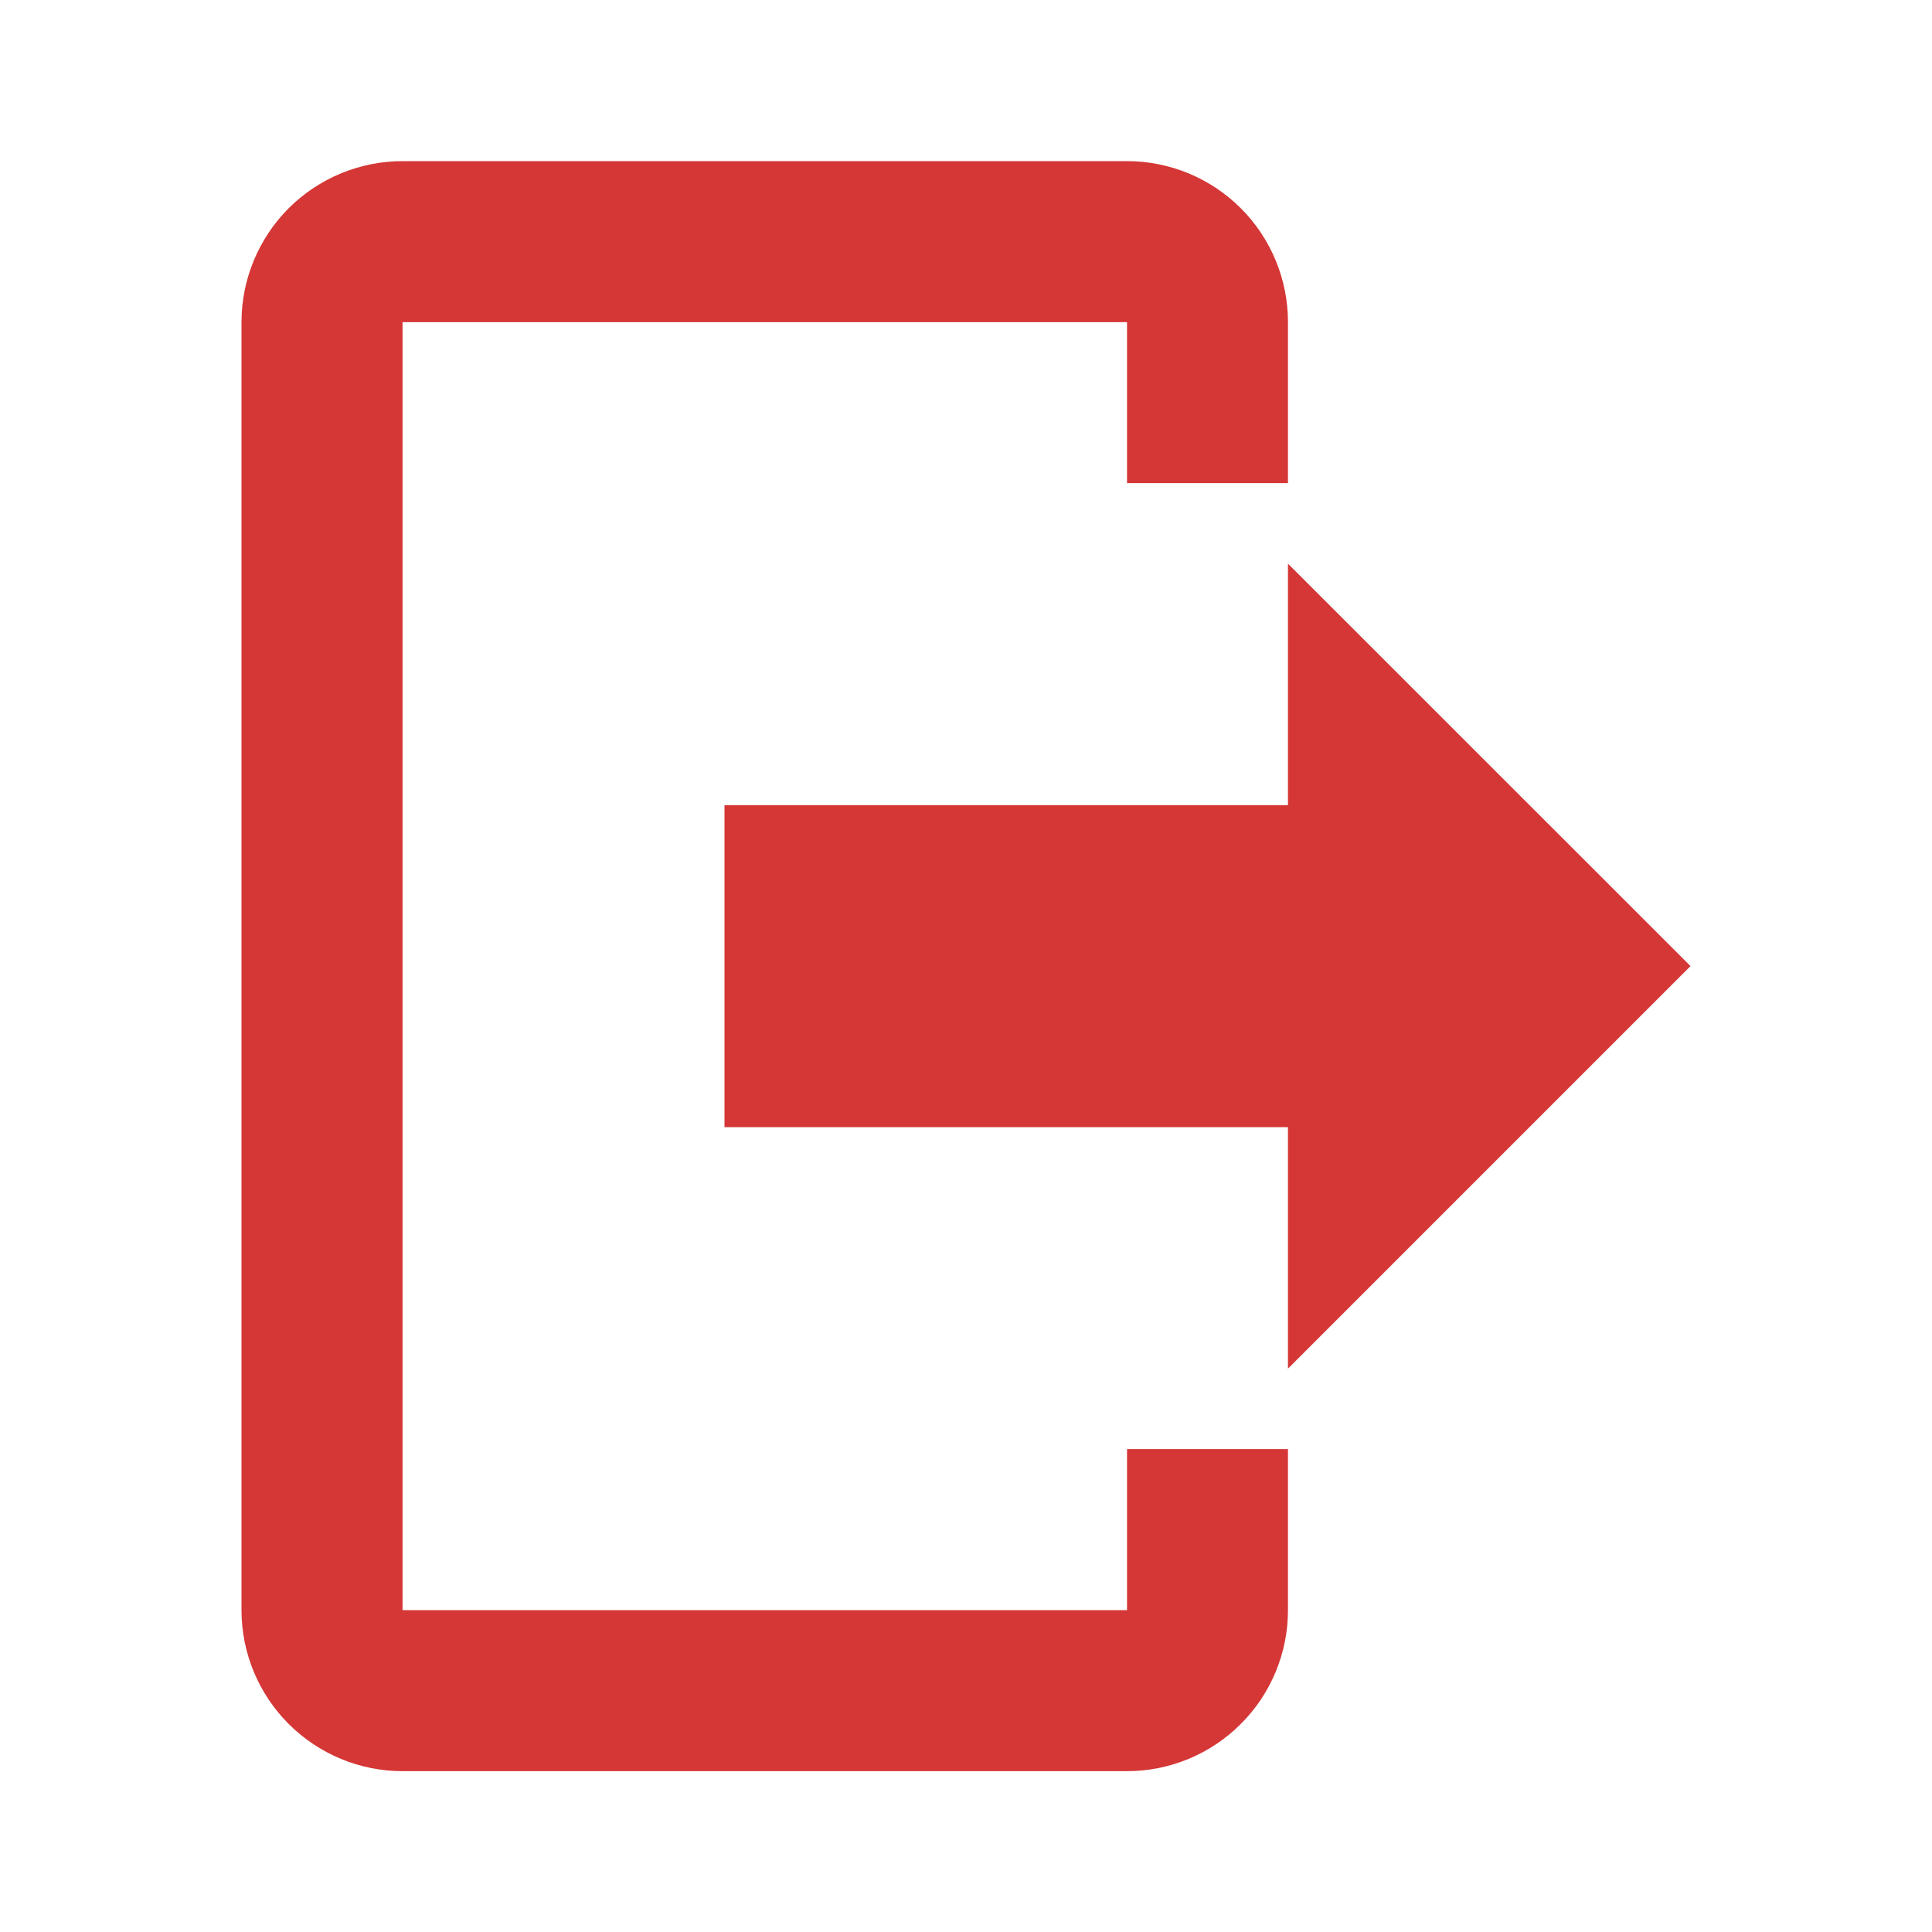 <svg width="20" height="20" viewBox="0 0 20 20" fill="none" xmlns="http://www.w3.org/2000/svg">
<path d="M13.333 14.168V11.668H7.5V8.335H13.333V5.835L17.5 10.001L13.333 14.168ZM11.667 1.668C12.109 1.668 12.533 1.844 12.845 2.156C13.158 2.469 13.333 2.893 13.333 3.335V5.001H11.667V3.335H4.167V16.668H11.667V15.001H13.333V16.668C13.333 17.11 13.158 17.534 12.845 17.846C12.533 18.159 12.109 18.335 11.667 18.335H4.167C3.725 18.335 3.301 18.159 2.988 17.846C2.676 17.534 2.5 17.11 2.5 16.668V3.335C2.5 2.893 2.676 2.469 2.988 2.156C3.301 1.844 3.725 1.668 4.167 1.668H11.667Z" fill="#D53636"/>
</svg>
